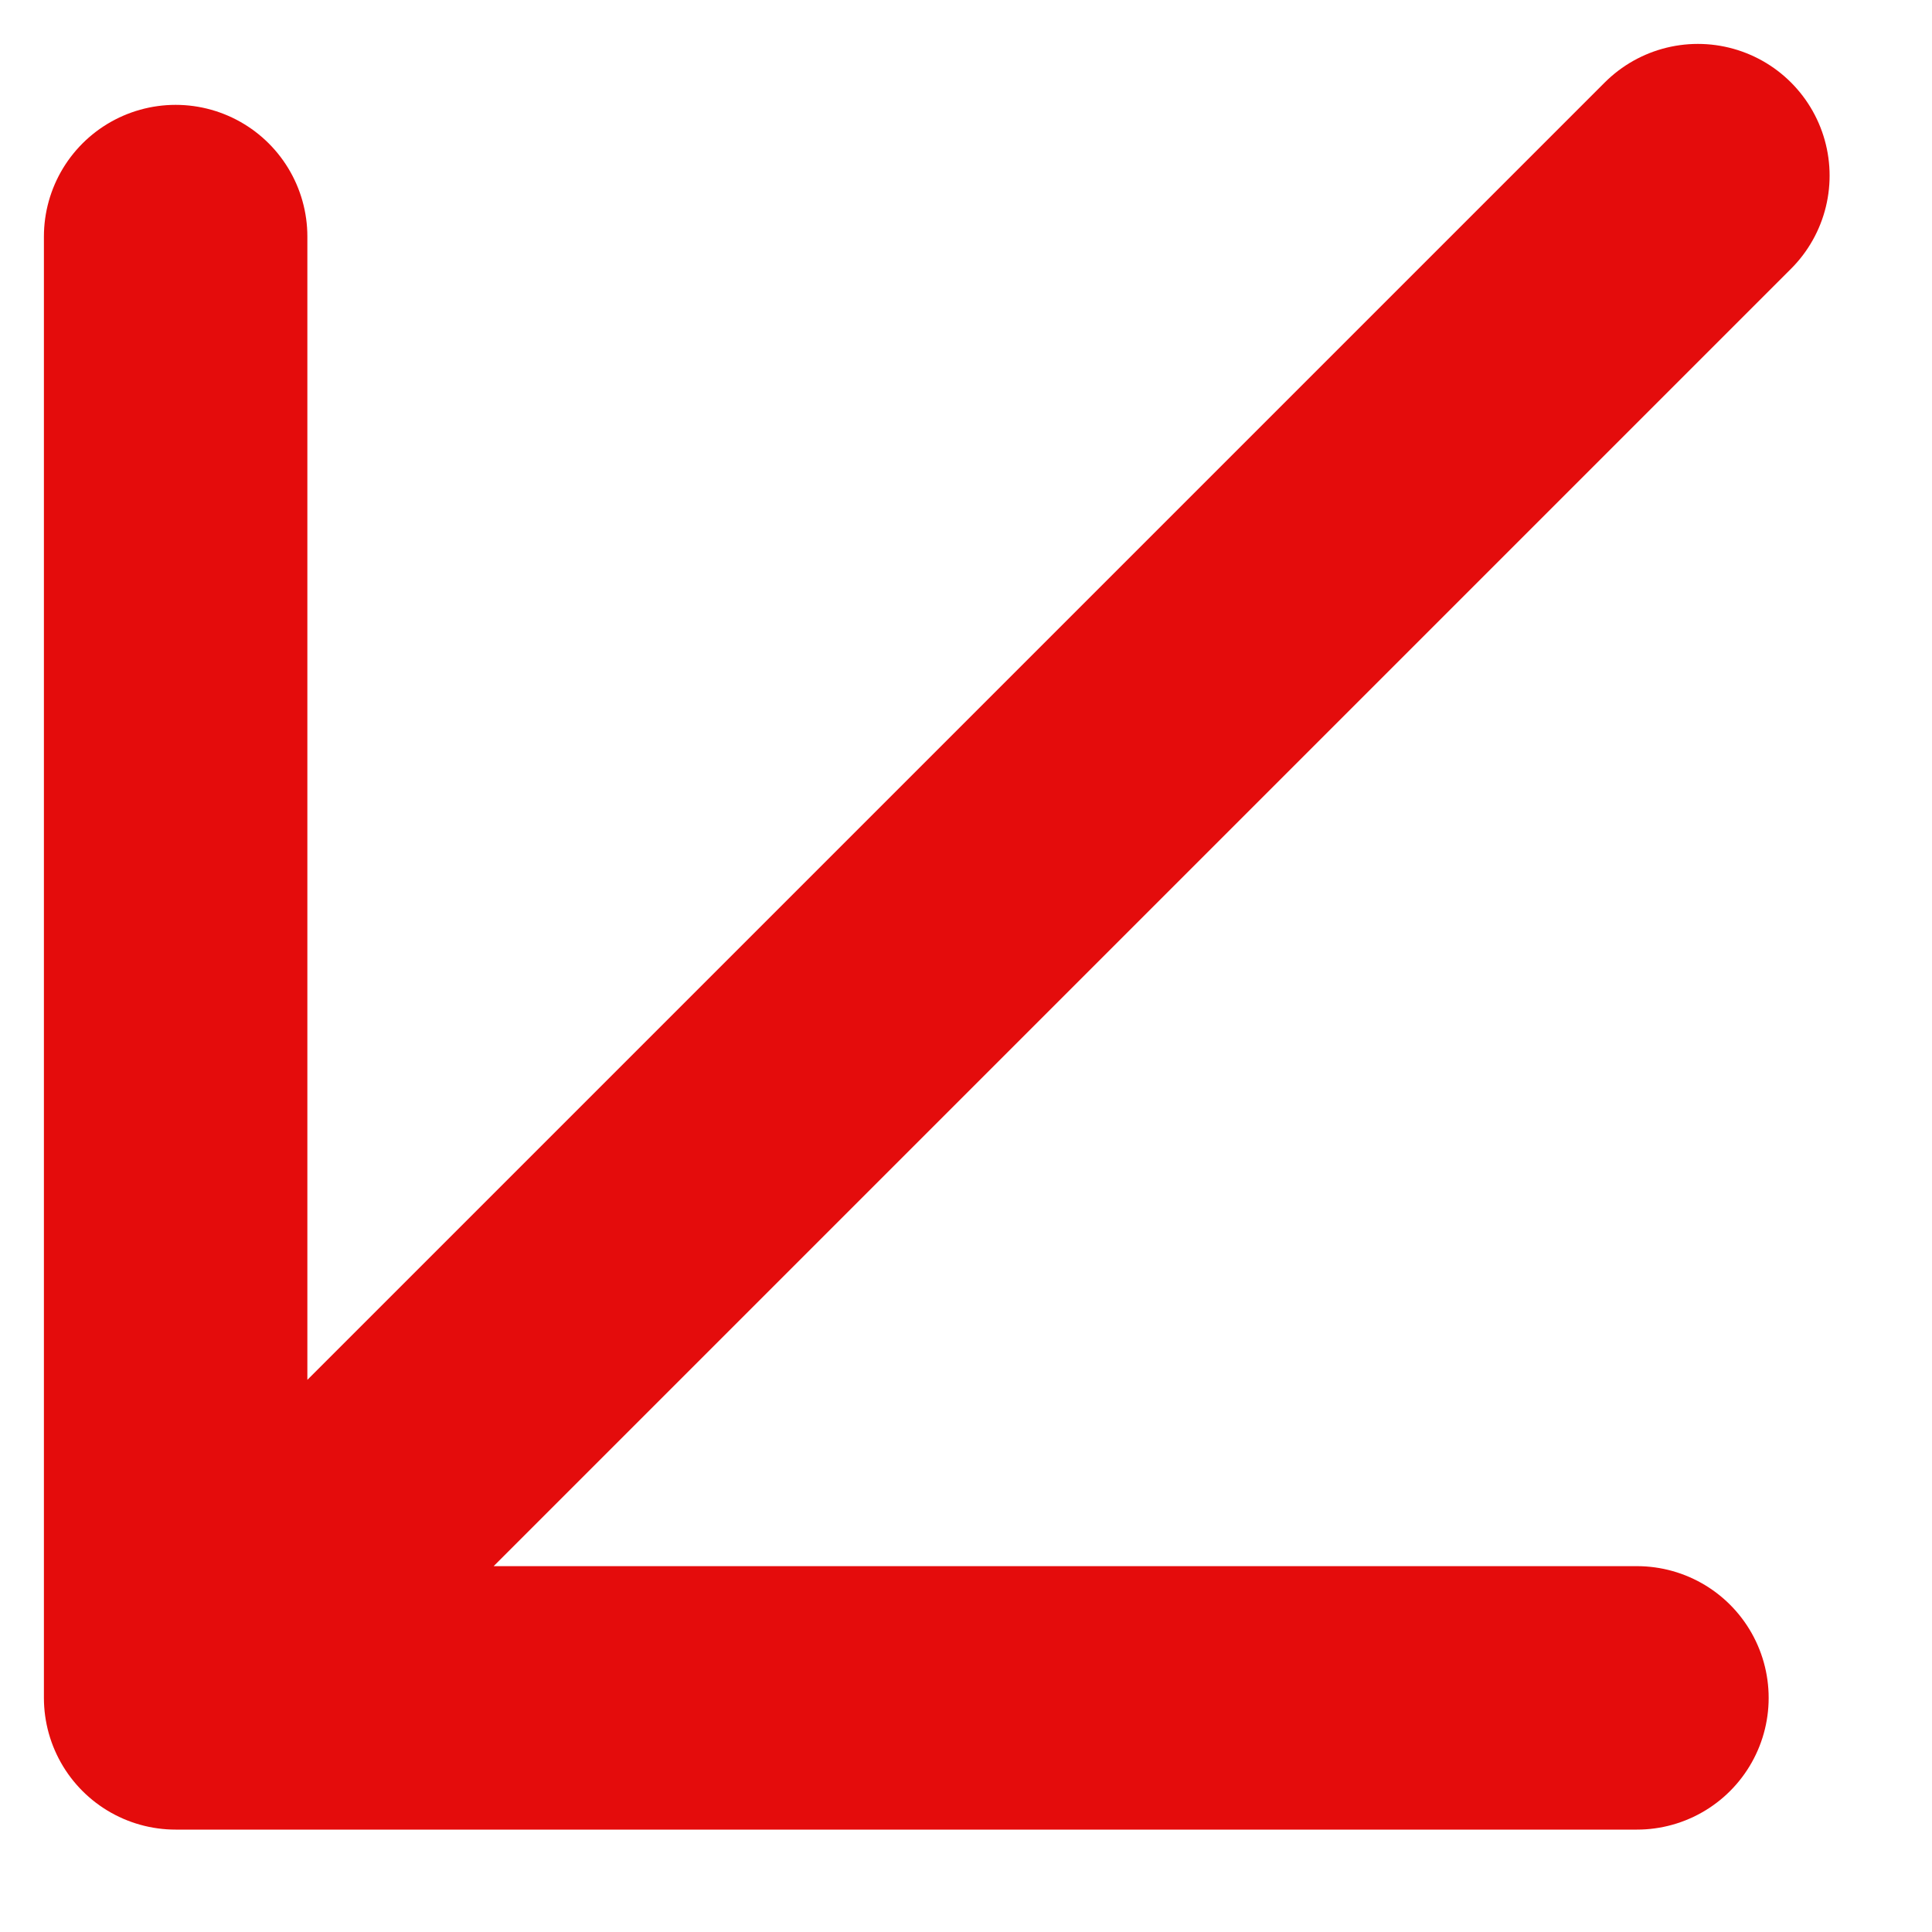 <svg width="11" height="11" viewBox="0 0 11 11" fill="none" xmlns="http://www.w3.org/2000/svg">
<path d="M9.667 1L1 9.667M1 9.667L1 1.347M1 9.667L9.32 9.667" stroke="#E40C0C" stroke-width="1.5" stroke-linecap="round" stroke-linejoin="round"/>
</svg>
